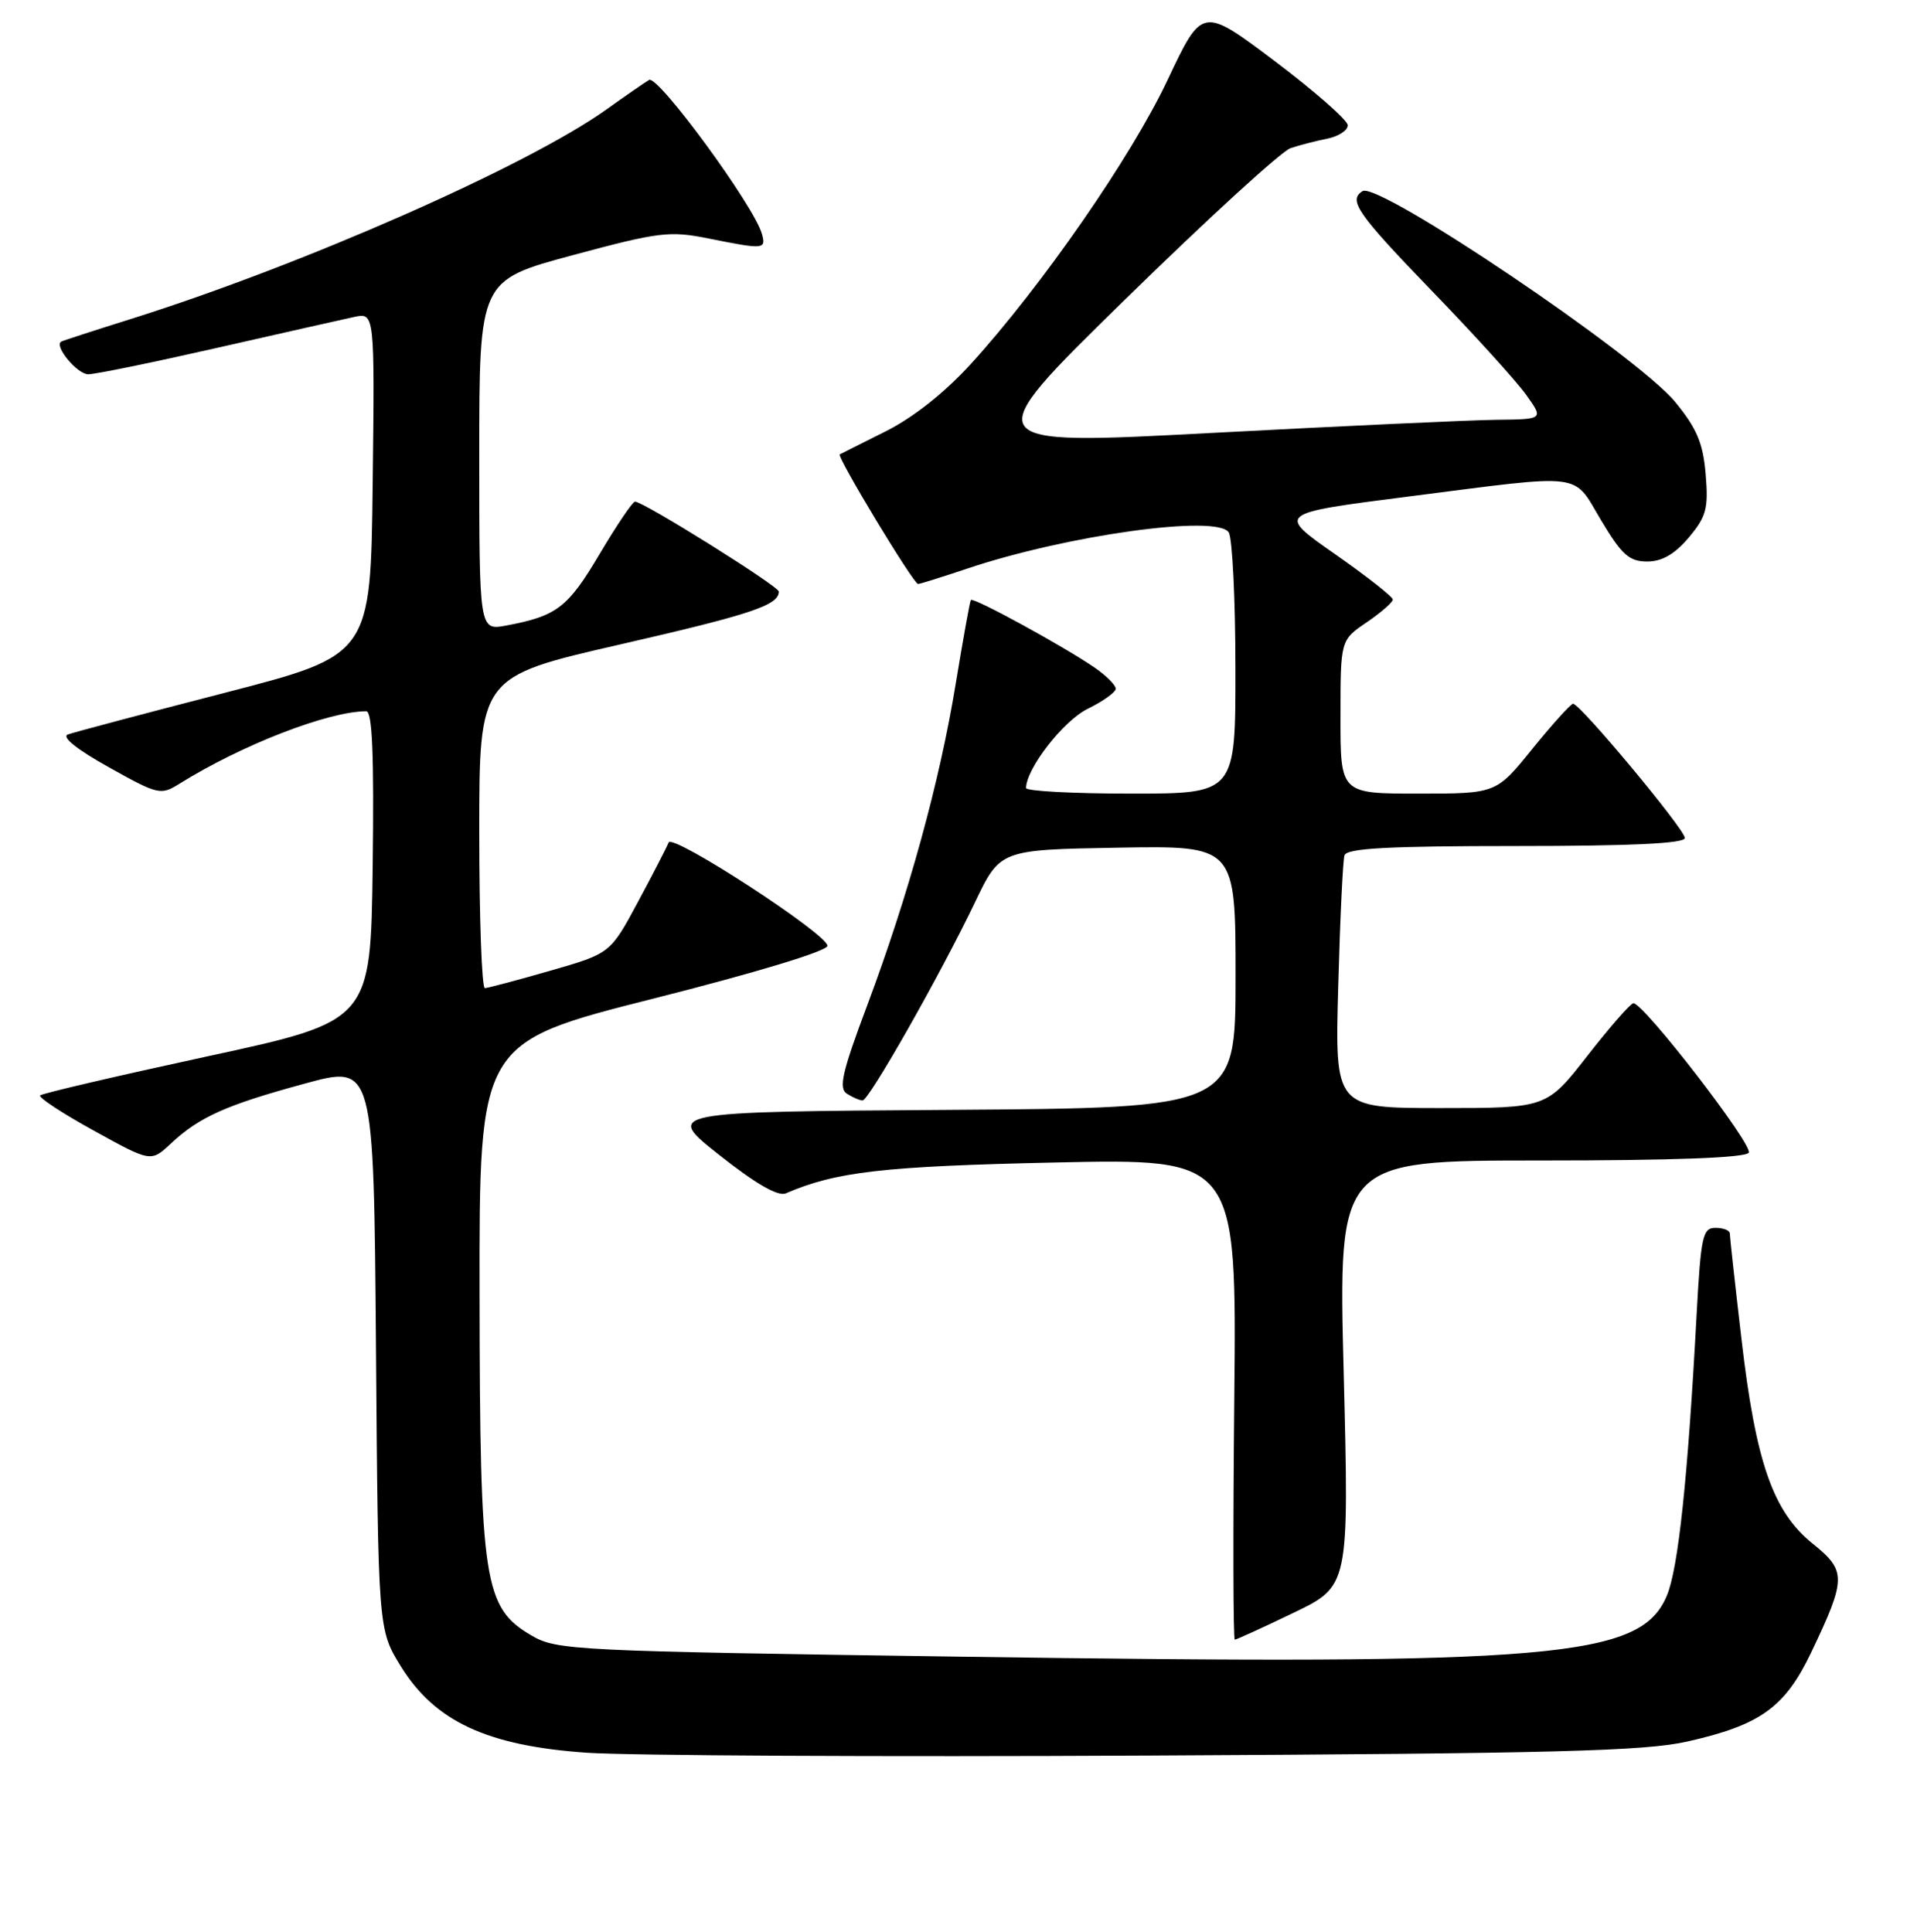<?xml version="1.0" encoding="UTF-8" standalone="no"?>
<!DOCTYPE svg PUBLIC "-//W3C//DTD SVG 1.1//EN" "http://www.w3.org/Graphics/SVG/1.1/DTD/svg11.dtd" >
<svg xmlns="http://www.w3.org/2000/svg" xmlns:xlink="http://www.w3.org/1999/xlink" version="1.1" viewBox="0 0 256 258">
 <g >
 <path fill="currentColor"
d=" M 225.32 232.61 C 235.09 230.41 238.38 228.04 241.88 220.69 C 246.58 210.83 246.59 209.81 242.06 206.17 C 236.77 201.91 234.47 195.32 232.56 178.86 C 231.70 171.51 231.00 165.16 231.00 164.75 C 231.00 164.34 230.14 164.00 229.10 164.00 C 227.37 164.00 227.14 165.09 226.56 175.75 C 225.39 197.54 224.12 209.48 222.60 213.11 C 219.11 221.45 207.82 222.43 128.00 221.27 C 76.72 220.53 74.35 220.42 71.00 218.46 C 64.60 214.73 64.09 211.45 64.04 172.88 C 64.00 139.26 64.00 139.26 87.25 133.38 C 100.99 129.91 110.50 127.02 110.50 126.33 C 110.50 124.77 89.75 111.27 89.29 112.53 C 89.09 113.06 87.26 116.62 85.22 120.42 C 81.50 127.35 81.50 127.35 73.50 129.65 C 69.10 130.92 65.16 131.96 64.75 131.98 C 64.34 131.99 64.00 122.64 64.00 111.19 C 64.00 90.39 64.00 90.39 82.75 86.09 C 100.33 82.06 104.00 80.84 104.00 79.01 C 104.00 78.30 85.94 67.00 84.80 67.00 C 84.48 67.00 82.34 70.17 80.04 74.05 C 75.81 81.18 74.36 82.28 67.61 83.55 C 64.00 84.22 64.00 84.22 64.00 60.83 C 64.00 37.44 64.00 37.44 76.50 34.08 C 88.05 30.97 89.42 30.81 94.66 31.86 C 102.03 33.34 102.32 33.32 101.75 31.25 C 100.73 27.54 87.86 9.97 86.68 10.68 C 86.03 11.07 83.47 12.84 81.00 14.61 C 70.41 22.17 40.43 35.38 17.50 42.60 C 12.55 44.15 8.35 45.52 8.17 45.63 C 7.19 46.22 10.33 50.00 11.79 49.99 C 12.73 49.99 20.47 48.40 29.00 46.46 C 37.53 44.52 45.75 42.67 47.27 42.34 C 50.04 41.74 50.04 41.74 49.77 64.62 C 49.50 87.50 49.50 87.50 30.00 92.54 C 19.27 95.31 9.85 97.81 9.07 98.10 C 8.18 98.42 10.27 100.10 14.50 102.46 C 21.10 106.15 21.47 106.24 23.93 104.70 C 32.23 99.51 43.85 95.00 48.91 95.00 C 49.72 95.00 49.96 100.86 49.77 115.69 C 49.50 136.38 49.50 136.38 27.67 141.10 C 15.67 143.70 5.63 146.04 5.36 146.31 C 5.09 146.57 8.31 148.69 12.52 151.01 C 20.16 155.23 20.16 155.23 22.83 152.73 C 26.61 149.19 30.19 147.59 40.71 144.73 C 49.91 142.22 49.91 142.22 50.21 179.94 C 50.50 217.66 50.50 217.66 53.53 222.57 C 58.09 229.93 65.04 233.17 78.32 234.10 C 83.92 234.49 117.75 234.67 153.50 234.48 C 207.51 234.21 219.65 233.89 225.32 232.61 Z  M 172.73 215.42 C 180.16 211.85 180.16 211.85 179.44 183.42 C 178.71 155.00 178.71 155.00 205.80 155.00 C 223.54 155.00 233.10 154.64 233.53 153.96 C 234.15 152.95 219.52 134.00 218.13 134.00 C 217.76 134.00 215.00 137.15 212.00 141.00 C 206.54 148.00 206.54 148.00 192.40 148.00 C 178.26 148.00 178.26 148.00 178.71 131.75 C 178.95 122.81 179.33 114.94 179.54 114.25 C 179.84 113.30 185.32 113.00 202.47 113.00 C 217.83 113.00 225.00 112.66 225.00 111.93 C 225.00 110.78 211.03 94.00 210.07 94.00 C 209.76 94.01 207.32 96.71 204.65 100.00 C 199.81 106.00 199.81 106.00 189.40 106.00 C 179.00 106.00 179.00 106.00 179.01 95.75 C 179.01 85.50 179.01 85.50 182.51 83.12 C 184.43 81.81 186.00 80.44 186.00 80.08 C 186.00 79.71 182.51 76.97 178.25 73.99 C 170.50 68.57 170.50 68.57 188.00 66.33 C 211.94 63.27 209.95 63.02 213.82 69.50 C 216.58 74.11 217.57 75.00 219.97 75.00 C 221.95 75.00 223.64 74.02 225.52 71.80 C 227.87 69.00 228.16 67.93 227.78 63.36 C 227.43 59.18 226.61 57.23 223.70 53.68 C 218.66 47.53 184.09 24.21 181.96 25.53 C 180.00 26.74 181.24 28.52 191.25 38.89 C 196.89 44.72 202.55 50.96 203.82 52.75 C 206.14 56.00 206.14 56.00 199.82 56.07 C 196.34 56.11 179.29 56.90 161.91 57.82 C 130.32 59.50 130.32 59.50 150.25 40.00 C 161.21 29.27 171.15 20.18 172.34 19.79 C 173.53 19.39 175.74 18.82 177.25 18.52 C 178.76 18.21 179.99 17.41 179.98 16.73 C 179.97 16.05 175.59 12.21 170.25 8.18 C 160.55 0.87 160.55 0.87 155.92 10.68 C 151.08 20.95 139.13 38.20 129.66 48.60 C 126.16 52.44 121.95 55.77 118.30 57.60 C 115.11 59.20 112.34 60.58 112.15 60.69 C 111.68 60.93 121.99 78.00 122.60 78.00 C 122.85 78.00 125.76 77.09 129.06 75.98 C 142.41 71.48 162.55 68.68 164.09 71.11 C 164.57 71.87 164.98 80.04 164.98 89.25 C 165.00 106.00 165.00 106.00 151.00 106.00 C 143.30 106.00 137.01 105.66 137.02 105.25 C 137.07 102.61 142.02 96.25 145.26 94.67 C 147.32 93.66 149.00 92.45 149.00 91.99 C 149.00 91.52 147.76 90.27 146.25 89.22 C 142.29 86.46 129.94 79.70 129.65 80.14 C 129.51 80.34 128.61 85.37 127.63 91.32 C 125.49 104.42 121.32 119.56 115.82 134.25 C 112.45 143.23 111.96 145.36 113.11 146.09 C 113.87 146.57 114.81 146.98 115.19 146.98 C 116.04 147.00 125.59 130.15 130.21 120.50 C 133.56 113.50 133.56 113.50 149.28 113.22 C 165.00 112.95 165.00 112.95 165.00 130.46 C 165.00 147.98 165.00 147.98 126.88 148.24 C 88.76 148.50 88.76 148.50 96.07 154.28 C 100.93 158.13 103.91 159.84 104.94 159.39 C 111.64 156.50 117.95 155.77 140.83 155.27 C 165.15 154.73 165.15 154.73 164.83 186.87 C 164.65 204.54 164.68 219.00 164.90 219.00 C 165.11 219.00 168.64 217.39 172.73 215.42 Z "/>
</g>
</svg>
